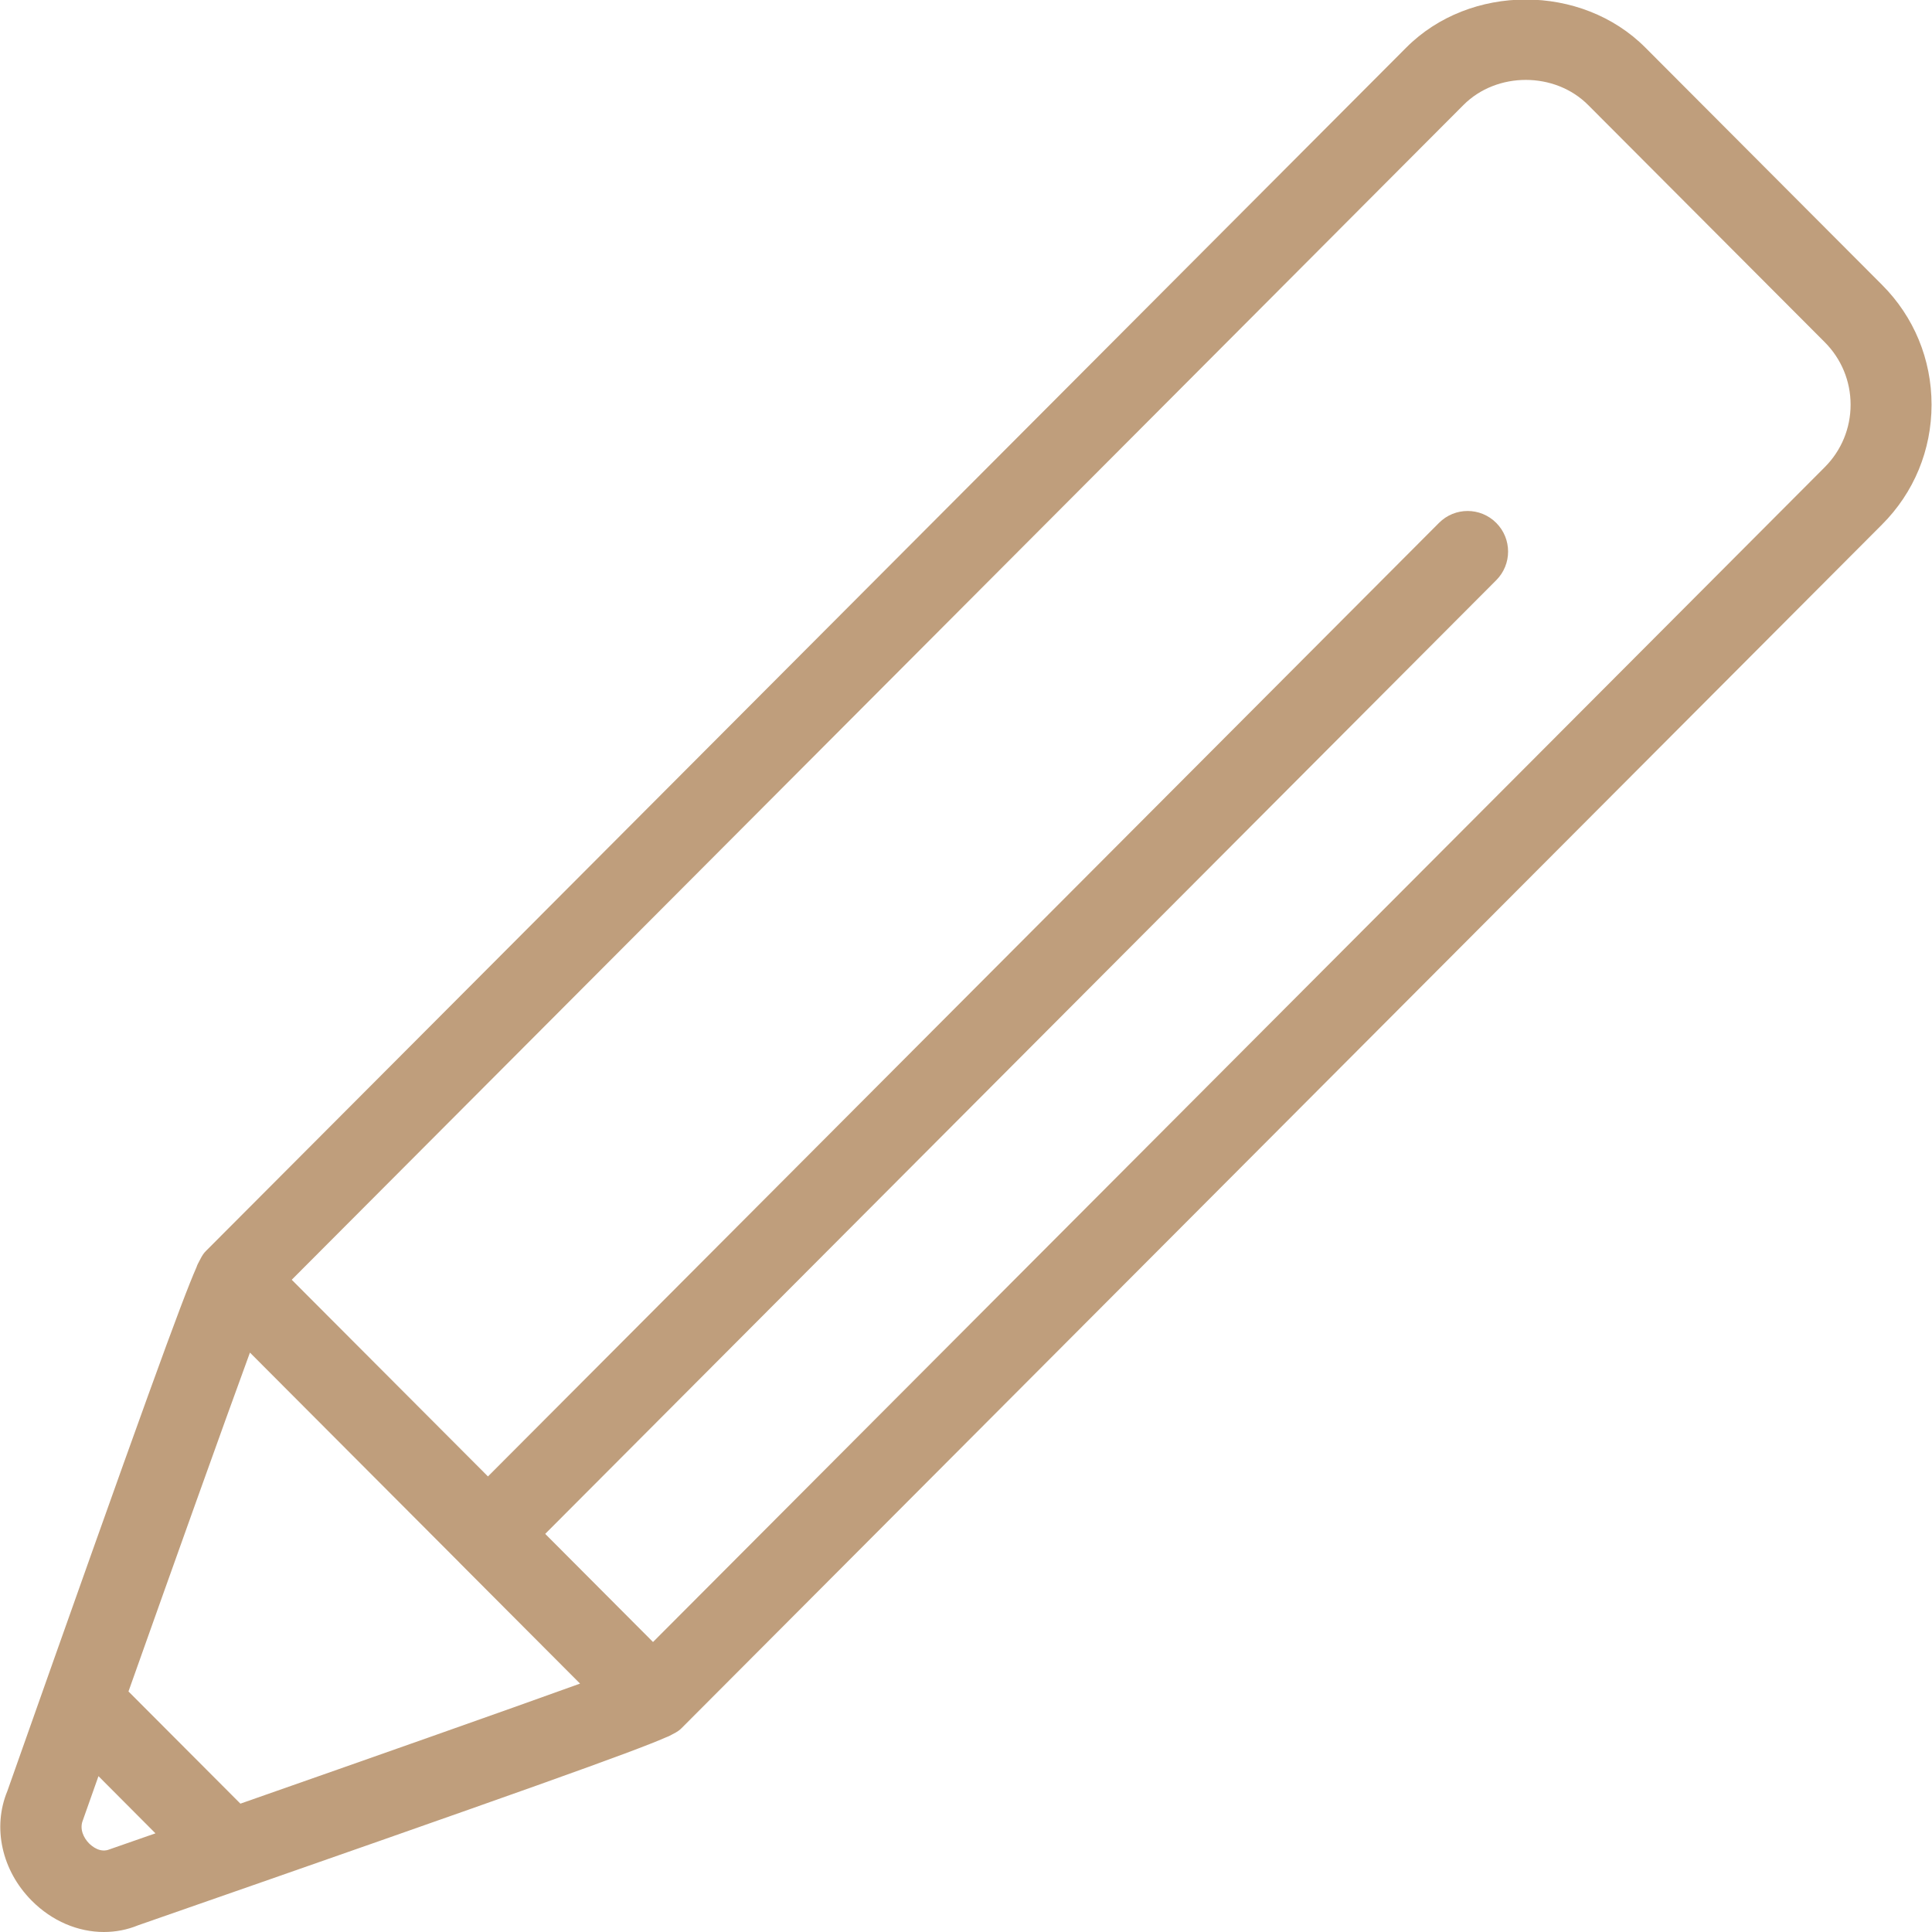 <svg xmlns="http://www.w3.org/2000/svg" xmlns:xlink="http://www.w3.org/1999/xlink" width="30px" height="30px"><path fill-rule="evenodd" fill="#bf9e7c" d="M29.224,4.423 L25.549,0.739 C24.558,-0.256 22.827,-0.256 21.836,0.739 L3.197,19.426 C3.170,19.453 3.145,19.482 3.098,19.576 C3.080,19.610 3.062,19.642 3.051,19.678 C2.831,20.175 2.236,21.805 0.114,27.812 C-0.120,28.378 0.028,29.045 0.491,29.512 C0.809,29.833 1.214,30.000 1.613,30.000 C1.794,30.000 1.974,29.966 2.144,29.896 C8.219,27.780 9.846,27.195 10.338,26.979 C10.373,26.967 10.404,26.951 10.436,26.933 C10.528,26.887 10.557,26.861 10.585,26.833 L29.224,8.145 C29.720,7.649 29.993,6.988 29.993,6.284 C29.993,5.581 29.720,4.919 29.224,4.423 ZM7.132,24.262 C7.132,24.263 7.132,24.263 7.132,24.263 C7.132,24.263 7.133,24.263 7.133,24.264 L9.007,26.143 C7.855,26.559 5.734,27.306 3.733,28.007 L1.995,26.265 C2.702,24.274 3.460,22.153 3.881,21.003 L7.132,24.262 ZM1.700,28.717 C1.556,28.776 1.430,28.671 1.382,28.623 C1.300,28.540 1.231,28.402 1.287,28.264 C1.365,28.044 1.446,27.814 1.529,27.580 L2.414,28.468 C2.170,28.553 1.930,28.637 1.700,28.717 ZM28.335,7.254 L10.140,25.497 L8.466,23.818 L23.233,9.010 C23.479,8.764 23.479,8.365 23.233,8.119 C22.988,7.873 22.590,7.873 22.345,8.119 L7.577,22.926 L4.530,19.872 L22.725,1.630 C23.242,1.111 24.143,1.111 24.660,1.630 L28.335,5.314 C28.593,5.573 28.736,5.918 28.736,6.284 C28.736,6.650 28.593,6.995 28.335,7.254 Z" /></svg>